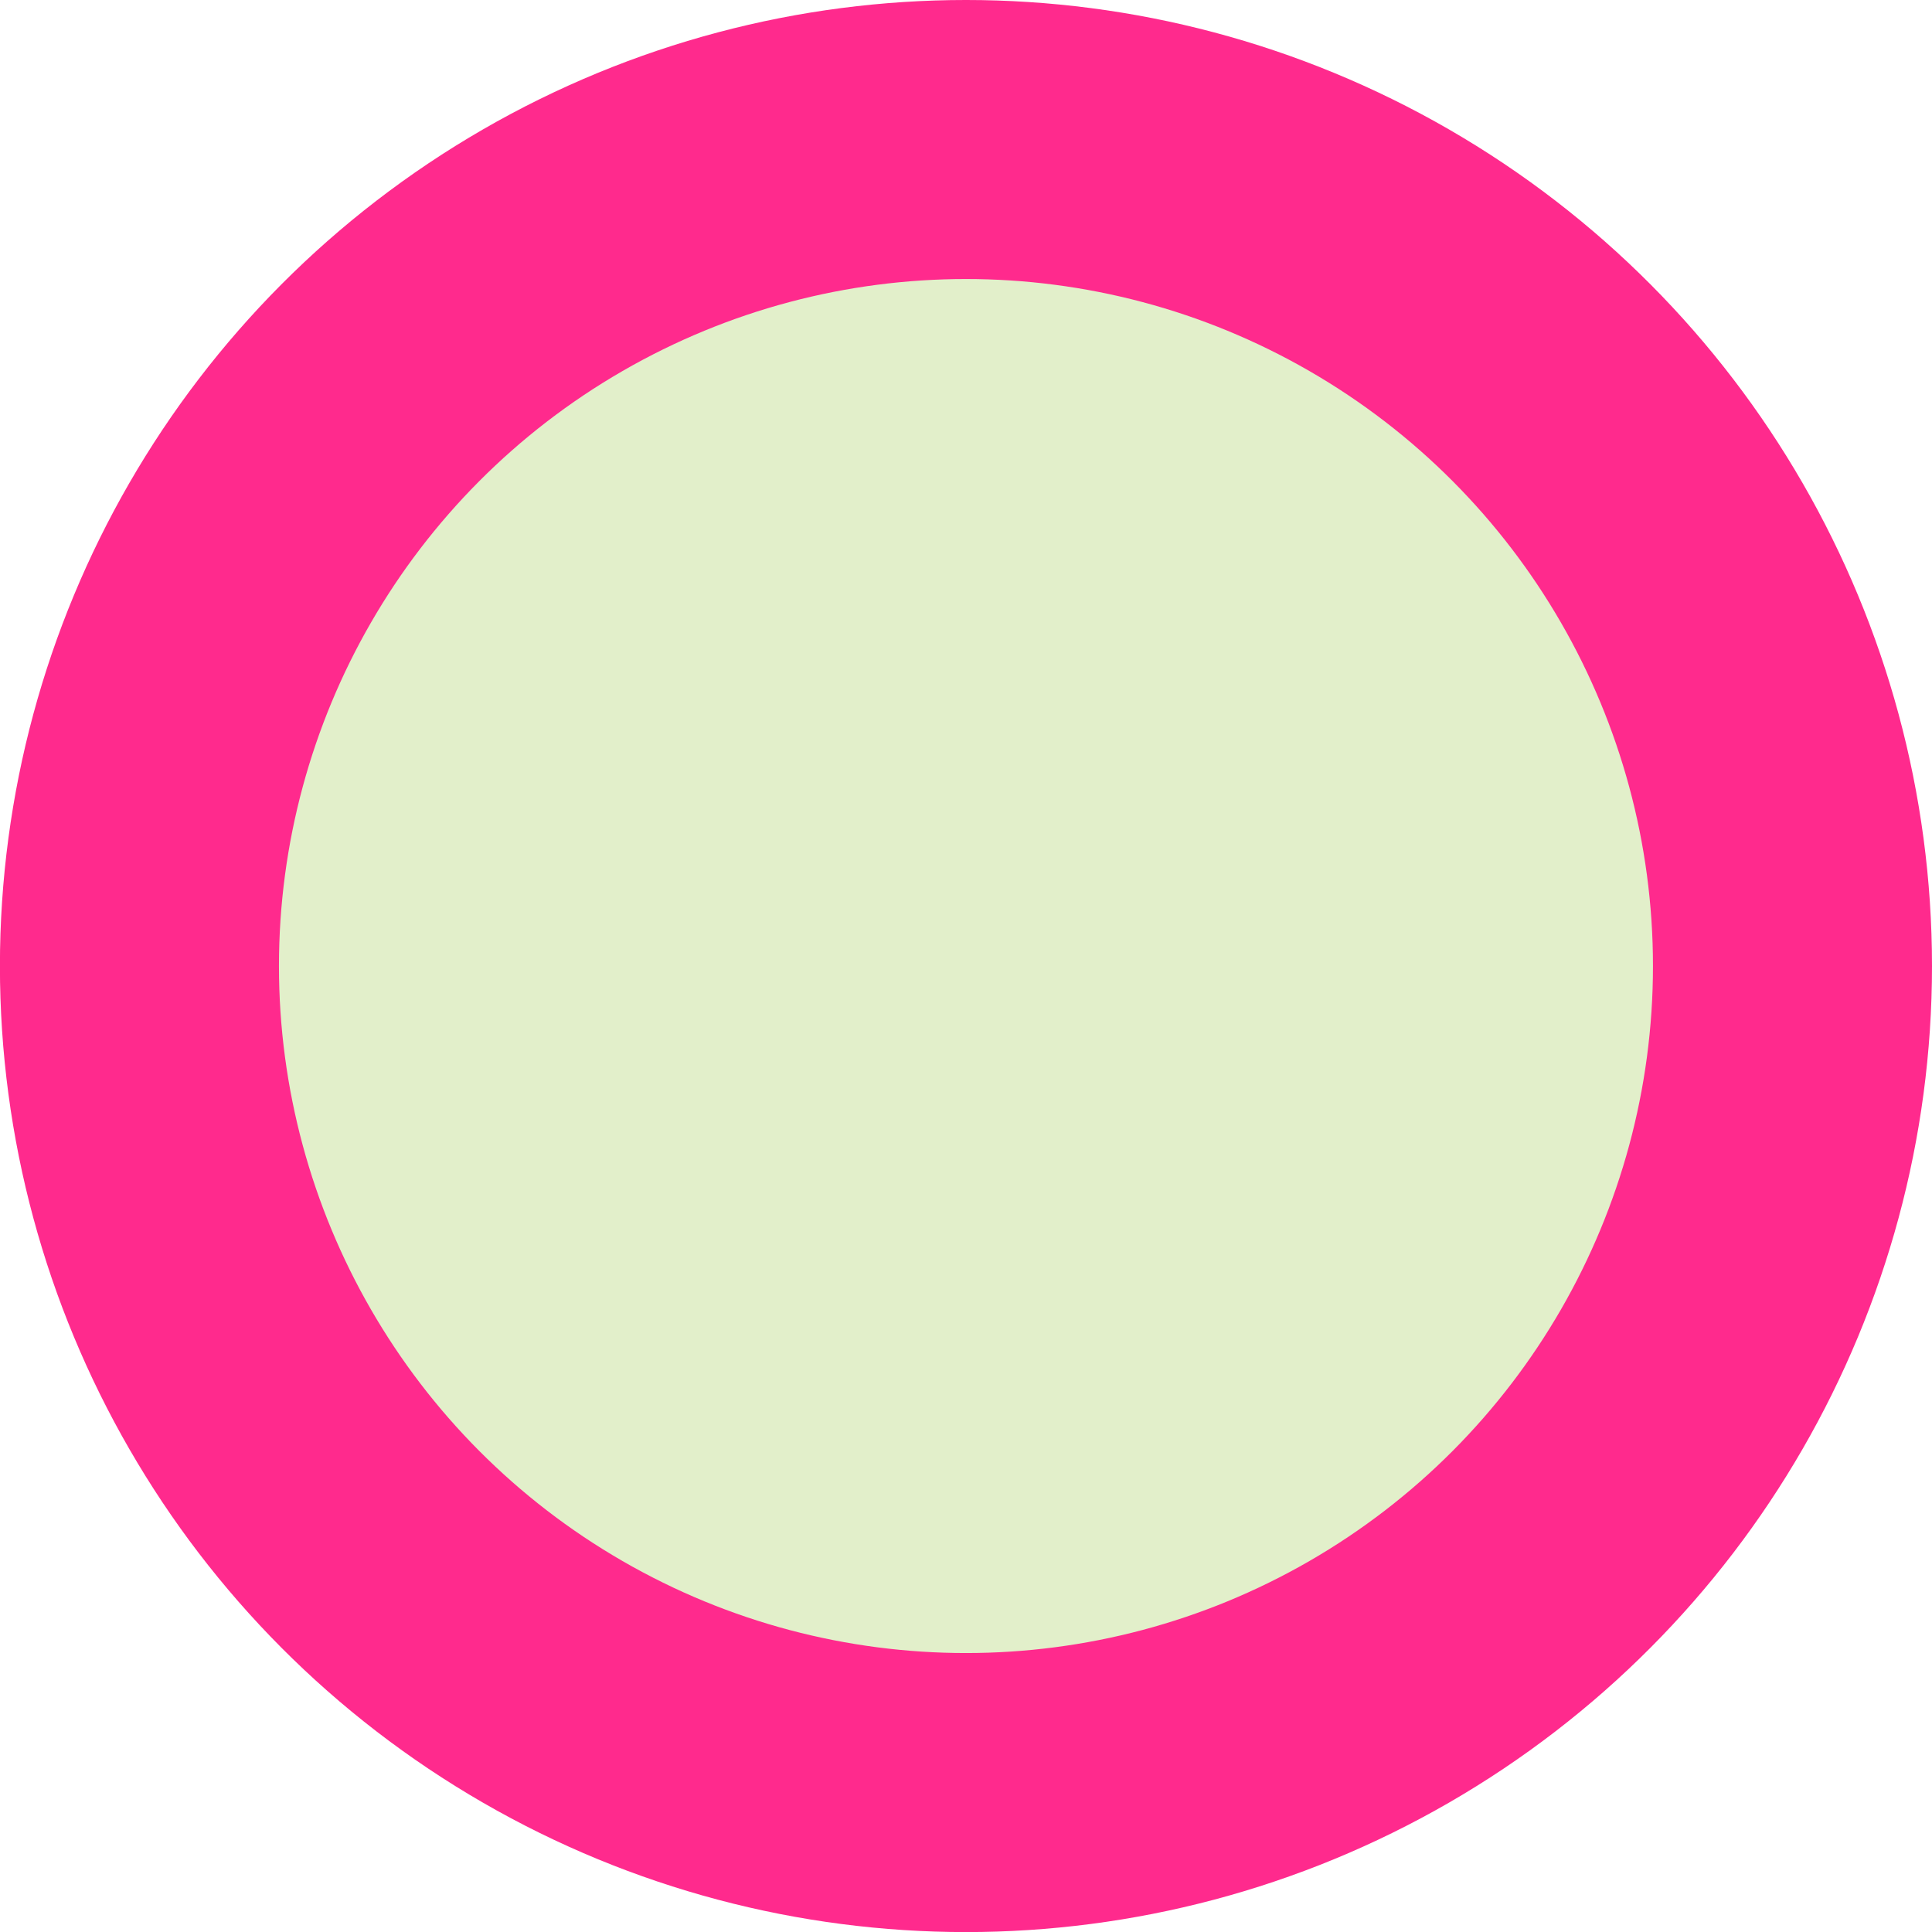 <?xml version="1.0" encoding="UTF-8" standalone="no"?>
<!-- Created with Inkscape (http://www.inkscape.org/) -->

<svg
   width="25.799mm"
   height="25.799mm"
   viewBox="0 0 25.799 25.799"
   version="1.1"
   id="svg20501"
   xml:space="preserve"
   inkscape:version="1.2.2 (732a01da63, 2022-12-09)"
   sodipodi:docname="sun.svg"
   xmlns:inkscape="http://www.inkscape.org/namespaces/inkscape"
   xmlns:sodipodi="http://sodipodi.sourceforge.net/DTD/sodipodi-0.dtd"
   xmlns="http://www.w3.org/2000/svg"
   xmlns:svg="http://www.w3.org/2000/svg"><sodipodi:namedview
     id="namedview20503"
     pagecolor="#ffffff"
     bordercolor="#000000"
     borderopacity="0.25"
     inkscape:showpageshadow="2"
     inkscape:pageopacity="0.0"
     inkscape:pagecheckerboard="0"
     inkscape:deskcolor="#d1d1d1"
     inkscape:document-units="mm"
     showgrid="false"
     inkscape:zoom="1.6781299"
     inkscape:cx="-108.75201"
     inkscape:cy="127.82086"
     inkscape:window-width="1920"
     inkscape:window-height="1013"
     inkscape:window-x="-9"
     inkscape:window-y="-9"
     inkscape:window-maximized="1"
     inkscape:current-layer="layer1" /><defs
     id="defs20498" /><g
     inkscape:label="Capa 1"
     inkscape:groupmode="layer"
     id="layer1"
     transform="translate(-117.017,-52.689)"><circle
       style="fill:#e2efca;stroke:#ff2a8d;stroke-width:3.726;stroke-linecap:round;stroke-miterlimit:3.9;stroke-dasharray:none;stroke-opacity:1;paint-order:stroke markers fill;stop-color:#000000"
       id="path21049"
       cx="129.916"
       cy="65.589"
       r="11.037" /></g></svg>
